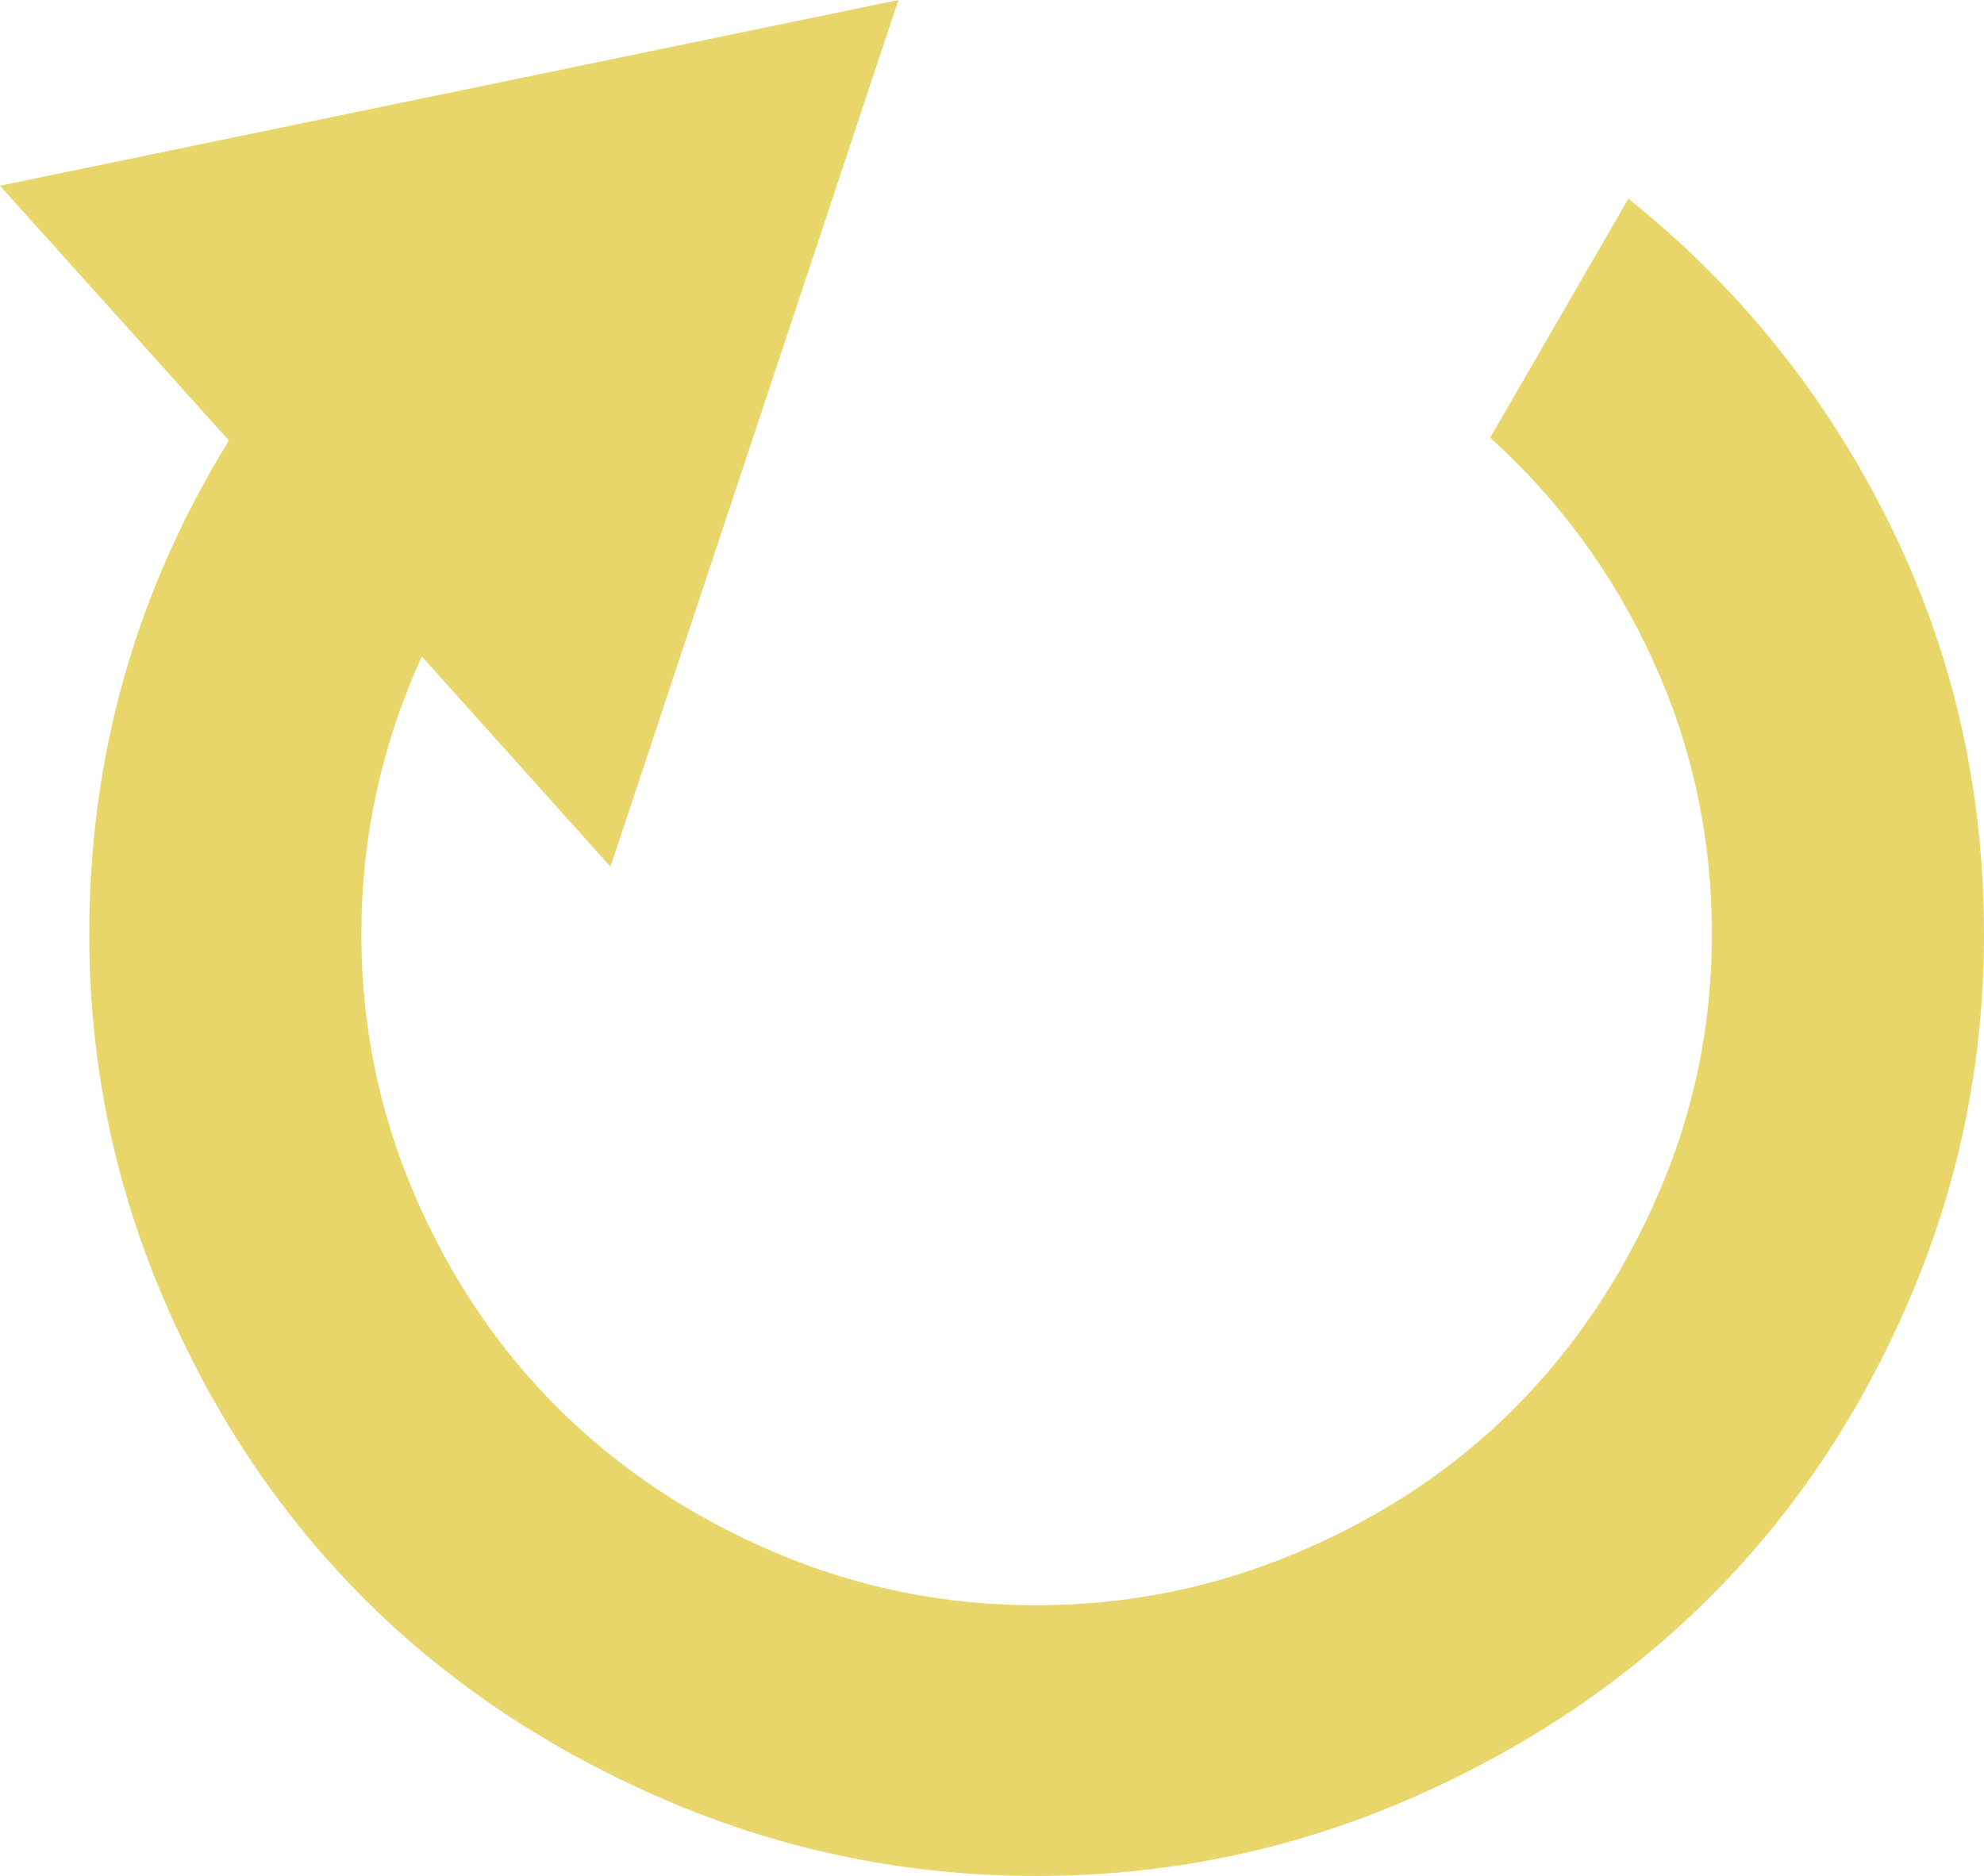 <?xml version="1.0" encoding="UTF-8" standalone="no"?>
<svg
   version="1.1"
   viewBox="-10 0 1378 1303"
   id="svg1"
   sodipodi:docname="ongoing-table.svg"
   width="1378"
   height="1303"
   inkscape:version="1.3.2 (091e20ef0f, 2023-11-25, custom)"
   xmlns:inkscape="http://www.inkscape.org/namespaces/inkscape"
   xmlns:sodipodi="http://sodipodi.sourceforge.net/DTD/sodipodi-0.dtd"
   xmlns="http://www.w3.org/2000/svg"
   xmlns:svg="http://www.w3.org/2000/svg">
  <defs
     id="defs1" />
  <sodipodi:namedview
     id="namedview1"
     pagecolor="#ffffff"
     bordercolor="#000000"
     borderopacity="0.25"
     inkscape:showpageshadow="2"
     inkscape:pageopacity="0.0"
     inkscape:pagecheckerboard="0"
     inkscape:deskcolor="#d1d1d1"
     inkscape:zoom="0.5807327"
     inkscape:cx="714.61449"
     inkscape:cy="687.92407"
     inkscape:window-width="1440"
     inkscape:window-height="831"
     inkscape:window-x="0"
     inkscape:window-y="0"
     inkscape:window-maximized="1"
     inkscape:current-layer="svg1" />
  <path
     fill="currentColor"
     d="M 710,1303 Q 576,1303 454,1251 332,1199 244,1111.5 156,1024 104,903 52,782 52,649 52,463 149,306 L -10,129 614,0 414,602 283,456 q -42,92 -42,193 0,95 37,181 37,86 100,148.5 63,62.5 149.5,99.5 86.5,37 182,37 95.5,0 182.5,-37 87,-37 149.5,-99.5 Q 1104,916 1141.5,830 1179,744 1179,649 1179,548 1138,458.5 1097,369 1025,304 l 96,-166 q 115,92 181,225 66,133 66,286 0,133 -52,254 -52,121 -140.5,208.5 Q 1087,1199 965.5,1251 844,1303 710,1303 Z"
     id="path1"
     style="fill:#e8d66b;fill-opacity:1" />
</svg>
